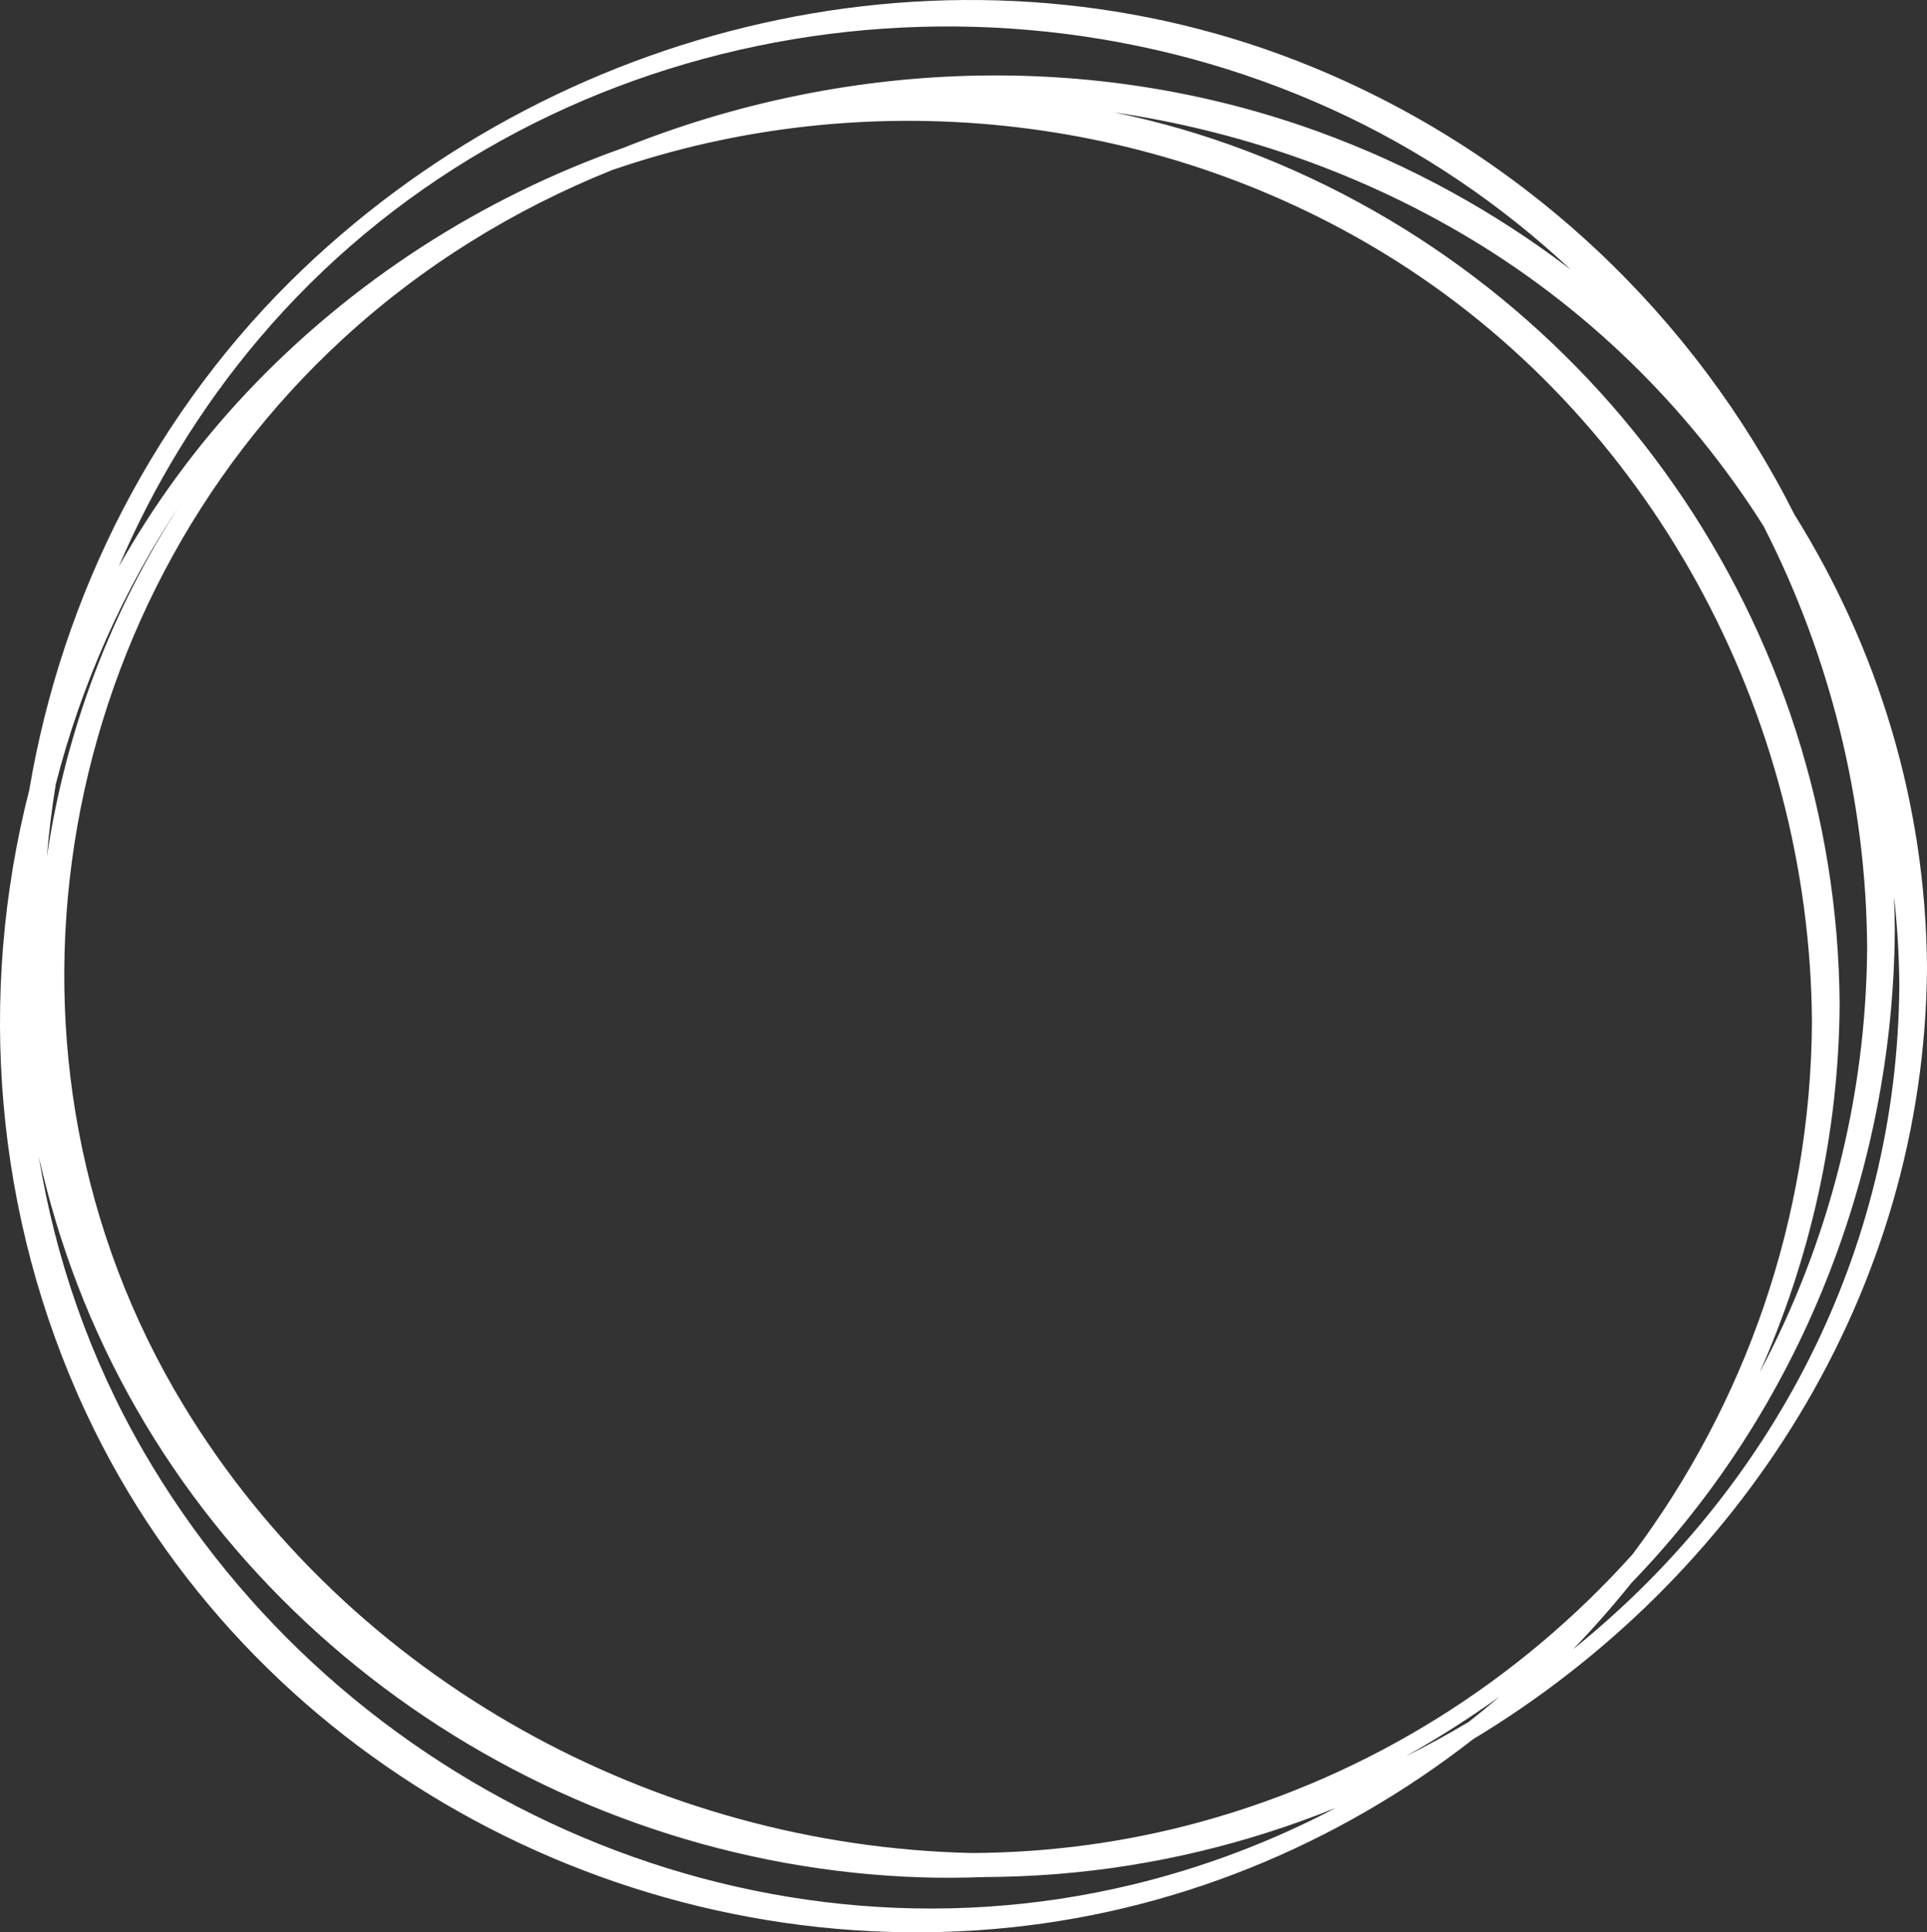 <svg version="1.1" id="图层_1" x="0px" y="0px" width="210px" height="210.539px" viewBox="0 0 210 210.539" enable-background="new 0 0 210 210.539" xml:space="preserve" xmlns="http://www.w3.org/2000/svg" xmlns:xlink="http://www.w3.org/1999/xlink" xmlns:xml="http://www.w3.org/XML/1998/namespace">
  <rect x="0" y="0" width="210" height="210.539" fill="#333333" stroke="none"/>
  <path fill="#FFFFFF" d="M210,105.425c-0.122-17.964-5.387-34.85-14.442-49.357c-10.869-21.586-29.24-39.166-52.424-48.724
	C105.599-8.129,62.057,1.622,33.021,29.314C16.947,44.643,6.79,64.771,3.195,86.053c-5.713,22.299-3.835,46.456,6.199,67.913
	c17.525,37.477,57.896,59.65,98.785,56.226c19.602-1.642,37.582-9.176,52.366-20.699C189.576,171.988,209.761,140.891,210,105.425z
	 M203.477,103.246c-0.104,16.525-4.29,32.348-11.718,46.303c5.521-12.429,8.629-26.035,8.721-40.114
	c-0.266-41.234-26.082-78.364-64.637-92.996c-4.715-1.789-9.514-3.177-14.355-4.183c13.138,1.941,25.964,6.299,37.598,13.071
	c13.602,7.918,24.902,19.006,33.107,32.009C199.376,71.384,203.375,87.121,203.477,103.246z M6.076,85.446
	c2.782-10.868,7.394-21.289,13.729-30.714C12.087,66.475,7.135,79.703,5.106,93.365C5.327,90.713,5.65,88.073,6.076,85.446z
	 M130.885,198.495c-8.256,2.271-16.638,3.362-24.955,3.404c-34.458-0.758-67.754-18.791-85.964-48.843
	C-2.804,115.481,5.313,66.386,37.37,36.922c8.695-7.992,18.655-14.1,29.296-18.376c27.394-9.477,58.813-6.425,84.206,9.085
	c28.945,17.679,46.373,50.055,46.59,83.752c-0.138,21.455-7.306,41.631-19.539,57.954
	C165.64,183.029,149.521,193.369,130.885,198.495z M163.41,184.858c-1.099,0.941-2.215,1.863-3.356,2.757
	c-2.25,1.345-4.559,2.607-6.922,3.78C156.671,189.413,160.105,187.232,163.41,184.858z M28.22,36.917
	c28.482-33.64,77.23-43.09,116.943-24.999c9.705,4.421,18.439,10.374,26.025,17.471c-8.273-6.316-17.572-11.445-27.619-15.081
	c-24.717-8.94-51.788-7.778-75.621,1.797c-15.431,5.444-29.651,14.538-41.11,26.713c-5.462,5.804-10.101,12.188-13.919,18.97
	C16.722,52.882,21.824,44.472,28.22,36.917z M123.415,205.341C81.318,215.5,37.044,195.188,15.597,158.056
	c-5.817-10.071-9.559-20.942-11.372-32.047C5.29,130.739,6.69,135.416,8.45,140c14.572,37.946,51.683,63.283,92.036,64.552
	c2.244,0.07,4.481,0.053,6.709-0.032c2.666-0.013,5.335-0.119,7.999-0.332c10.564-0.844,20.791-3.334,30.375-7.207
	C138.673,200.608,131.259,203.449,123.415,205.341z M171.421,179.706c2.236-2.316,4.368-4.735,6.383-7.249
	c18.358-18.973,28.523-44.784,28.689-71.16c-0.008-1.22-0.041-2.434-0.092-3.646c0.36,3.213,0.56,6.456,0.582,9.724
	C206.786,136.533,192.923,162.413,171.421,179.706z" class="color c1"/>
</svg>